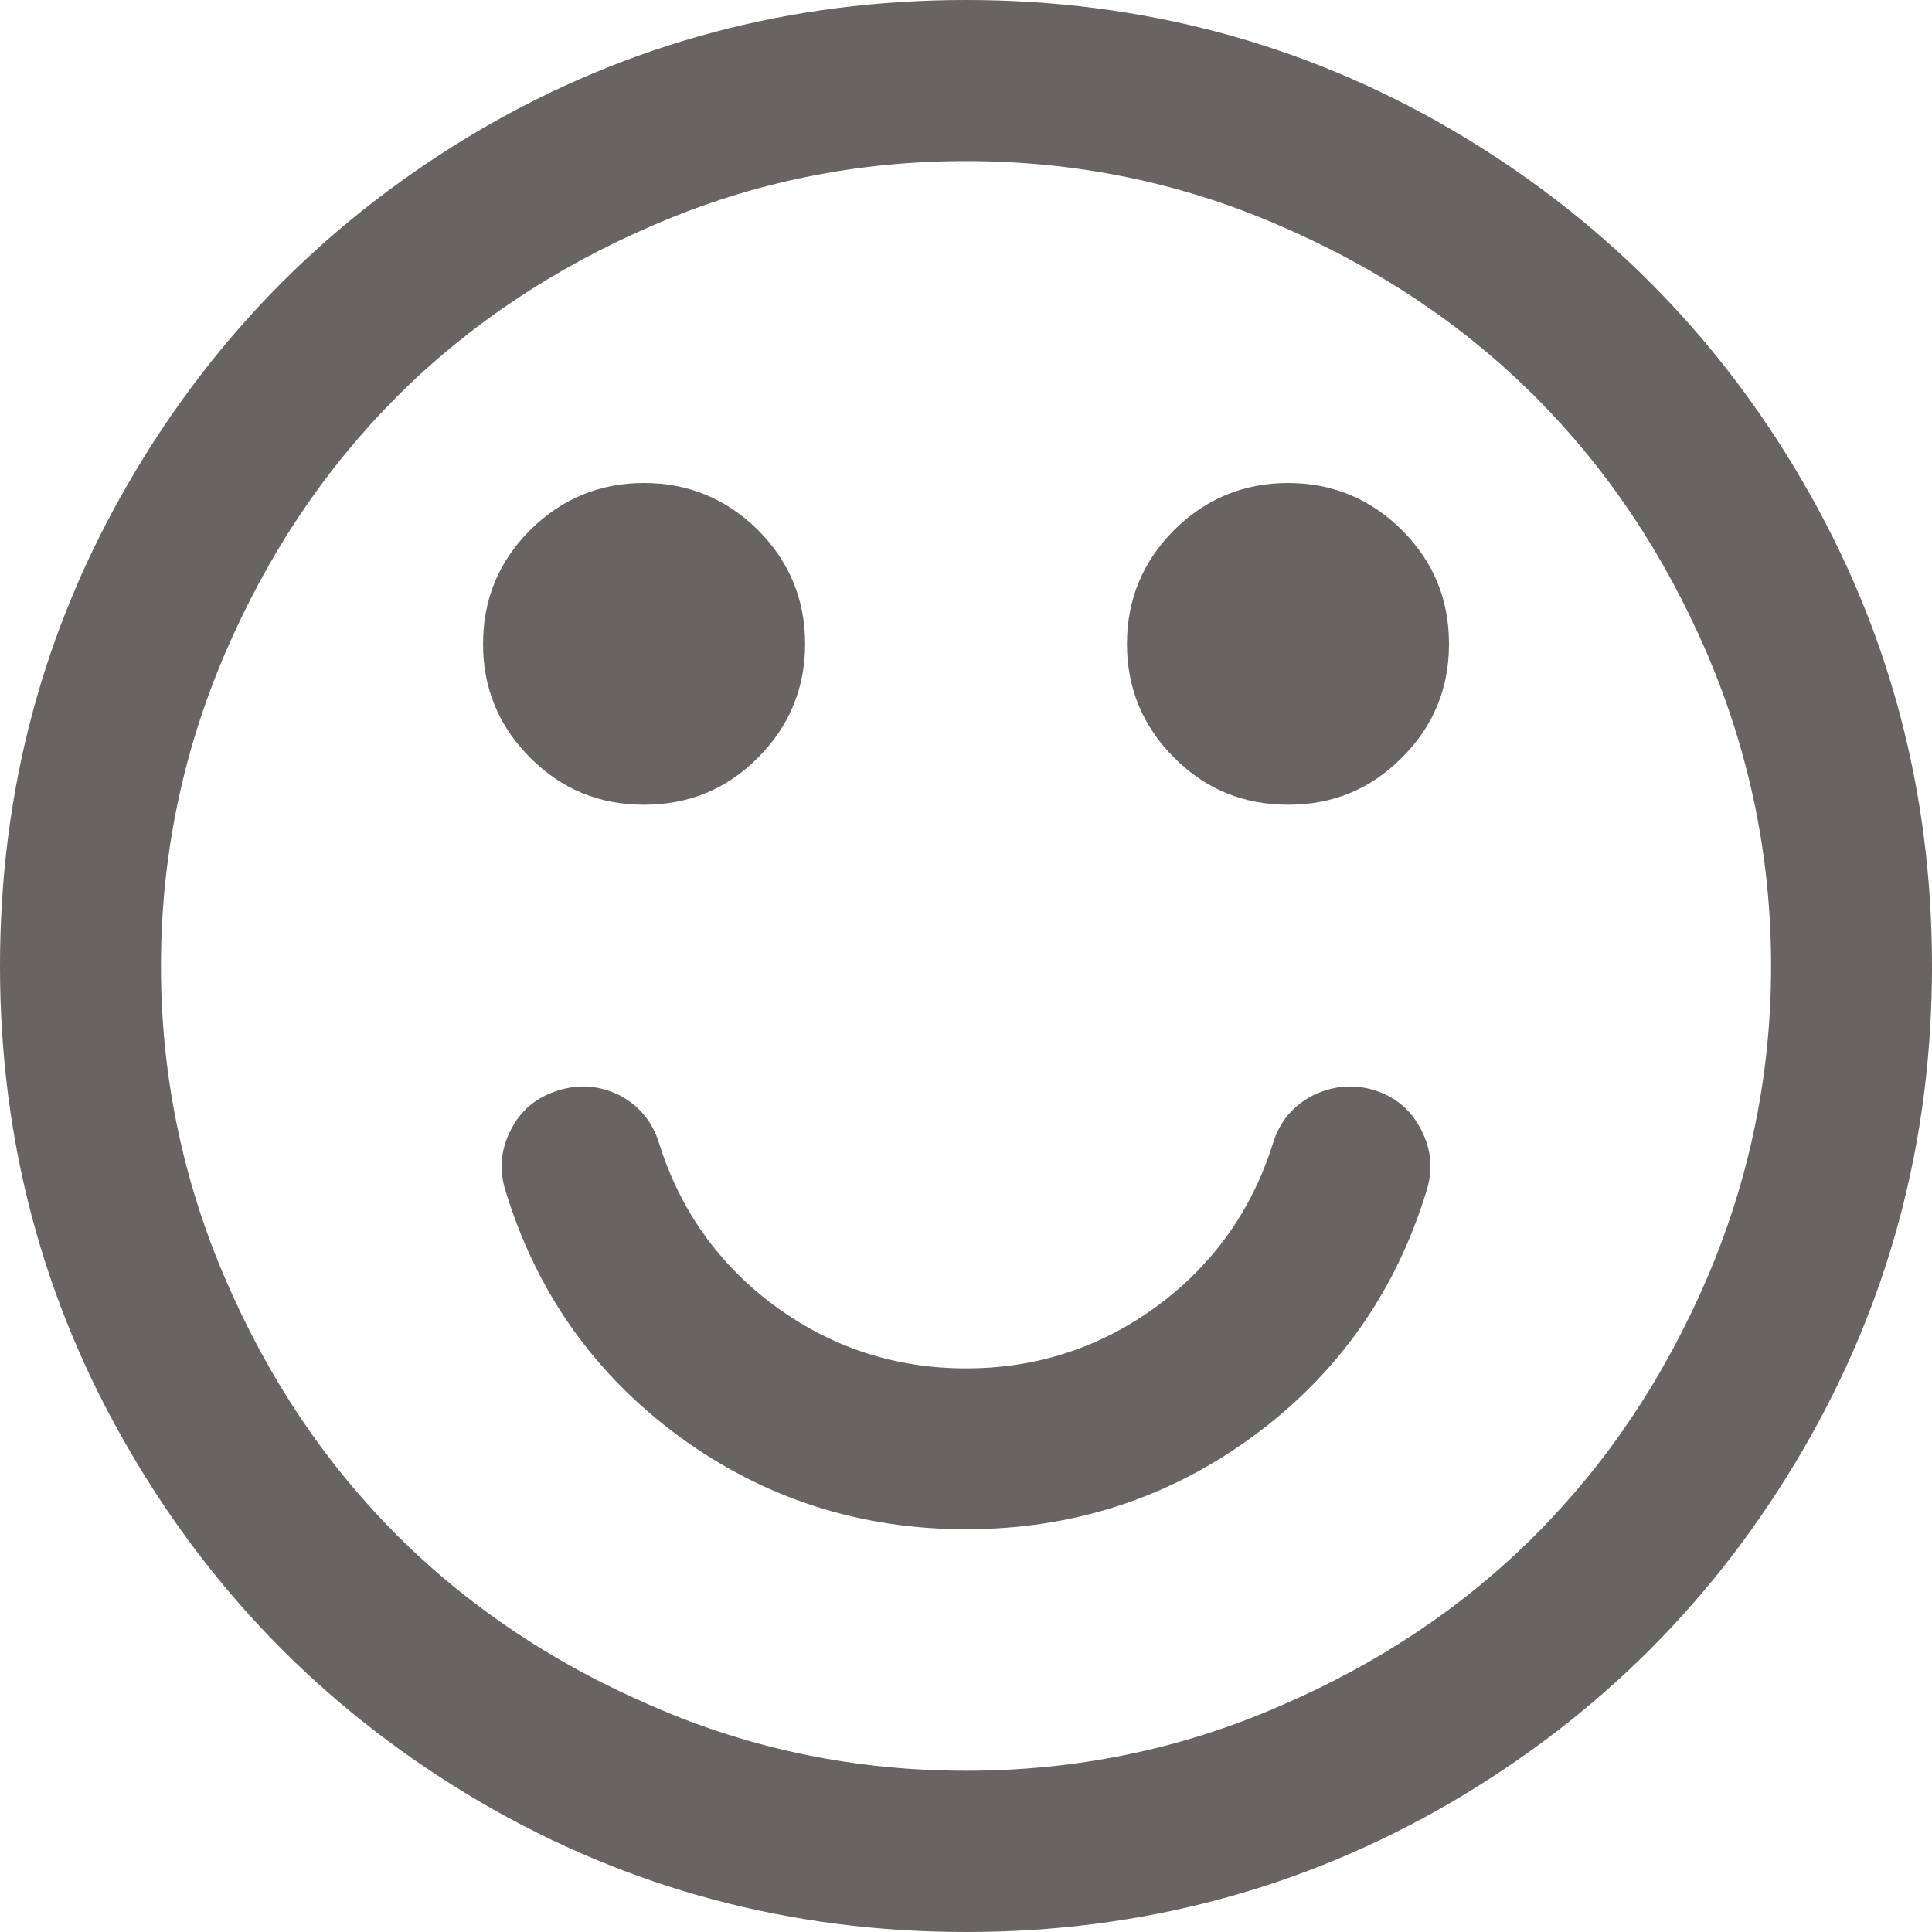 <?xml version="1.0" encoding="utf-8"?>
<!-- Generator: Adobe Illustrator 24.0.1, SVG Export Plug-In . SVG Version: 6.00 Build 0)  -->
<svg version="1.1" id="Layer_1" xmlns="http://www.w3.org/2000/svg" xmlns:xlink="http://www.w3.org/1999/xlink" x="0px" y="0px"
	 viewBox="0 0 32 32" style="enable-background:new 0 0 32 32;" xml:space="preserve">
<style type="text/css">
	.st0{fill:#676463;}
</style>
<path id="XMLID_1917_" class="st0" d="M29.853,7.967C31.285,10.42,32,13.096,32,16c0,2.902-0.715,5.577-2.147,8.03
	c-1.429,2.452-3.37,4.39-5.821,5.825C21.581,31.283,18.902,32,16.001,32c-2.903,0-5.581-0.717-8.032-2.145
	c-2.451-1.435-4.393-3.373-5.821-5.825C0.714,21.577,0,18.902,0,16c0-2.904,0.714-5.58,2.147-8.033
	c1.429-2.453,3.37-4.39,5.821-5.826C10.42,0.713,13.098,0,16.001,0c2.901,0,5.58,0.713,8.031,2.141
	C26.483,3.577,28.425,5.514,29.853,7.967z M28.273,21.174c0.705-1.644,1.062-3.373,1.062-5.174c0-1.804-0.357-3.531-1.062-5.178
	c-0.71-1.649-1.656-3.06-2.845-4.25c-1.186-1.187-2.606-2.138-4.249-2.842c-1.647-0.715-3.375-1.062-5.179-1.062
	c-1.806,0-3.531,0.348-5.179,1.062C9.18,4.435,7.76,5.385,6.572,6.572c-1.187,1.19-2.135,2.601-2.844,4.25
	C3.022,12.469,2.666,14.196,2.666,16c0,1.801,0.356,3.53,1.062,5.174c0.709,1.651,1.656,3.061,2.844,4.251
	c1.188,1.187,2.607,2.137,4.25,2.841c1.647,0.717,3.373,1.063,5.179,1.063c1.804,0,3.531-0.347,5.179-1.063
	c1.643-0.704,3.063-1.653,4.249-2.841C26.617,24.234,27.563,22.825,28.273,21.174z M12.555,8.779c0.518,0.522,0.78,1.147,0.78,1.887
	c0,0.734-0.263,1.364-0.78,1.883c-0.522,0.526-1.152,0.78-1.889,0.78c-0.736,0-1.362-0.254-1.885-0.78
	c-0.521-0.519-0.78-1.148-0.78-1.883c0-0.74,0.259-1.365,0.78-1.887C9.304,8.262,9.93,8,10.666,8
	C11.402,8,12.032,8.262,12.555,8.779z M23.626,19.73c-0.515,1.681-1.474,3.032-2.875,4.063c-1.403,1.025-2.986,1.536-4.75,1.536
	c-1.765,0-3.349-0.511-4.751-1.536c-1.401-1.03-2.361-2.382-2.875-4.063c-0.111-0.35-0.084-0.685,0.085-1.014
	c0.165-0.328,0.429-0.546,0.791-0.656c0.348-0.109,0.682-0.078,1.009,0.08c0.326,0.172,0.545,0.437,0.656,0.795
	c0.349,1.11,0.99,2.014,1.929,2.704c0.938,0.685,1.991,1.026,3.156,1.026c1.165,0,2.219-0.342,3.155-1.026
	c0.938-0.69,1.58-1.594,1.929-2.704c0.11-0.358,0.331-0.623,0.666-0.795c0.335-0.158,0.674-0.189,1.021-0.08
	c0.345,0.11,0.604,0.328,0.769,0.656C23.71,19.046,23.737,19.381,23.626,19.73z M23.22,8.779C23.742,9.301,24,9.926,24,10.666
	c0,0.734-0.258,1.364-0.78,1.883c-0.522,0.526-1.149,0.78-1.884,0.78c-0.737,0-1.367-0.254-1.889-0.78
	c-0.519-0.519-0.781-1.148-0.781-1.883c0-0.74,0.263-1.365,0.781-1.887C19.969,8.262,20.599,8,21.336,8
	C22.07,8,22.697,8.262,23.22,8.779z"/>
</svg>
